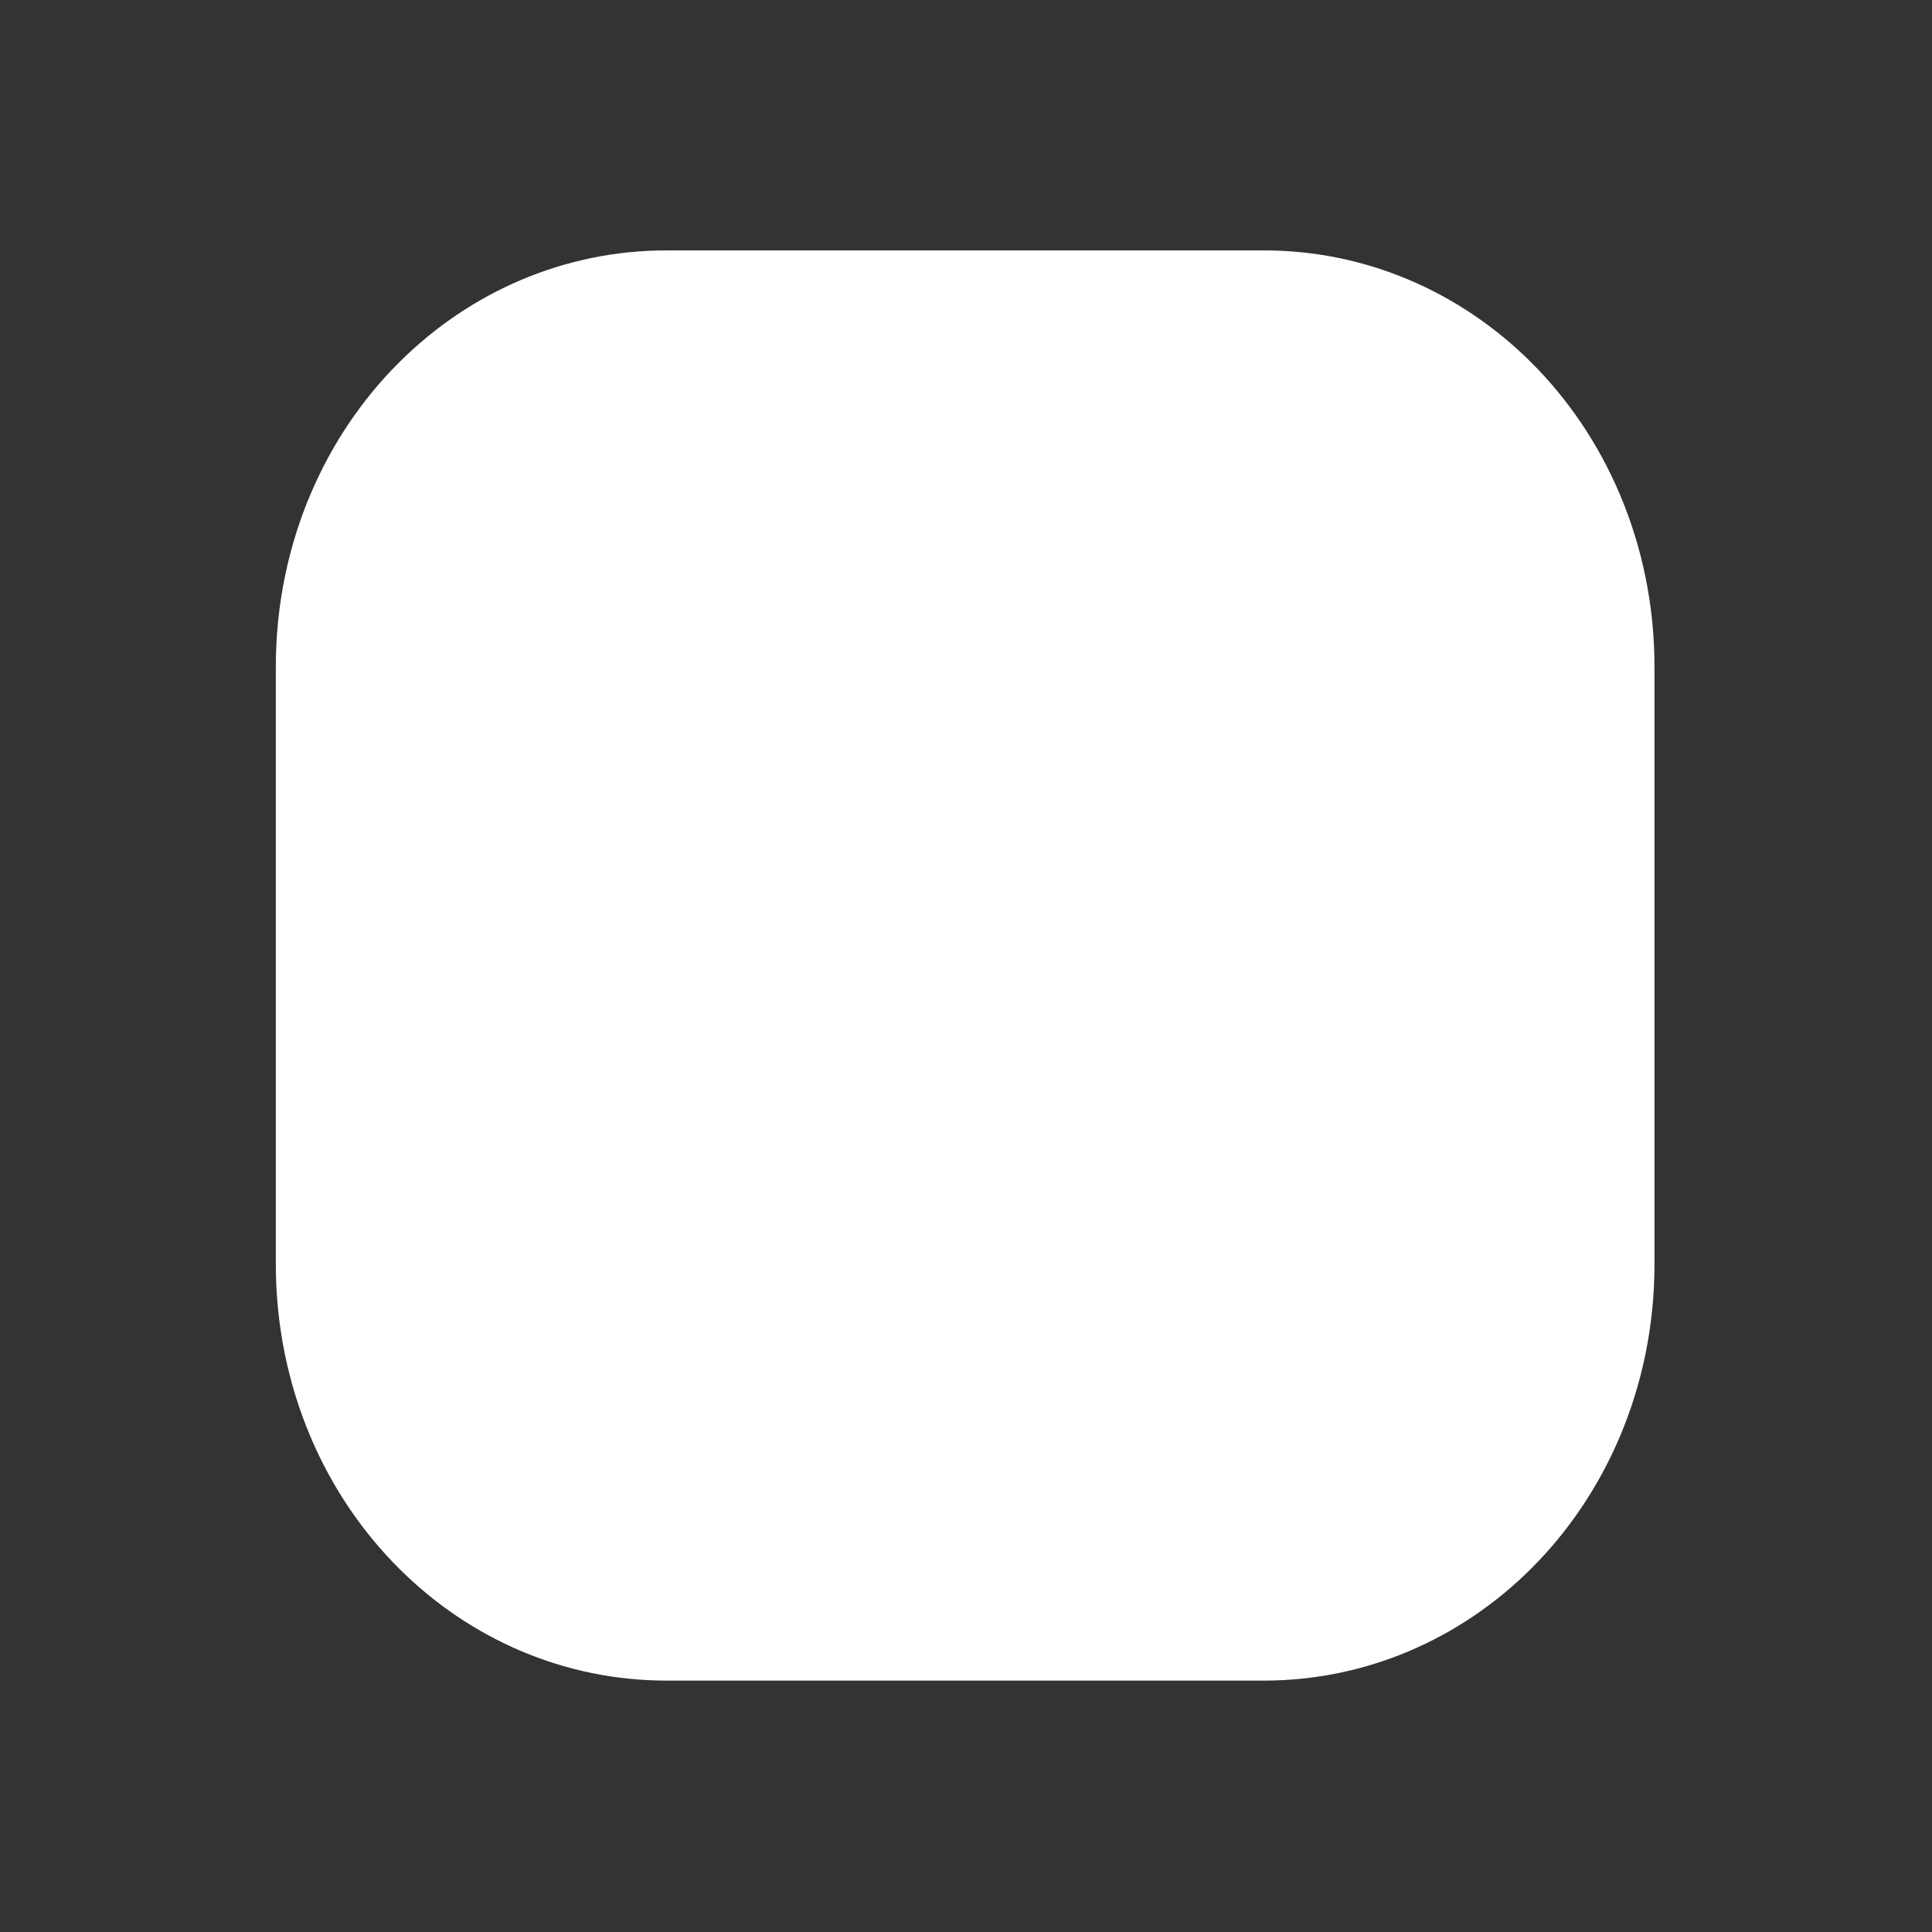 <?xml version="1.0" encoding="UTF-8" standalone="no"?>
<!DOCTYPE svg PUBLIC "-//W3C//DTD SVG 1.1//EN" "http://www.w3.org/Graphics/SVG/1.1/DTD/svg11.dtd">
<svg width="100%" height="100%" viewBox="0 0 1909 1909" version="1.1" xmlns="http://www.w3.org/2000/svg" xmlns:xlink="http://www.w3.org/1999/xlink" xml:space="preserve" xmlns:serif="http://www.serif.com/" style="fill-rule:evenodd;clip-rule:evenodd;stroke-linecap:round;stroke-linejoin:round;stroke-miterlimit:1.5;">
    <rect x="0" y="0" width="1909" height="1909" fill="#333333" stroke="none"/>
    <g transform="matrix(1,0,0,1,-771.916,-315.581)">
        <g transform="matrix(1,0,0,1,-27.943,229.033)">
            <g transform="matrix(1.512,0,0,1.935,-306.613,-421.868)">
                <path d="M1753.02,603.181C1753.02,518.965 1665.53,450.592 1557.77,450.592L1167.28,450.592C1059.52,450.592 972.026,518.965 972.026,603.181L972.026,908.359C972.026,992.576 1059.52,1060.95 1167.28,1060.95L1557.77,1060.95C1665.53,1060.95 1753.02,992.576 1753.02,908.359L1753.02,603.181Z" style="fill:white;stroke:white;stroke-width:119.96px;"/>
            </g>
            <g transform="matrix(2.443,0,0,3.126,-1575.03,-1322.14)">
                <path d="M1753.02,603.181C1753.02,518.965 1665.53,450.592 1557.77,450.592L1167.28,450.592C1059.52,450.592 972.026,518.965 972.026,603.181L972.026,908.359C972.026,992.576 1059.52,1060.95 1167.28,1060.95L1557.77,1060.95C1665.53,1060.95 1753.02,992.576 1753.02,908.359L1753.02,603.181Z" style="fill:none;"/>
            </g>
        </g>
    </g>
</svg>
